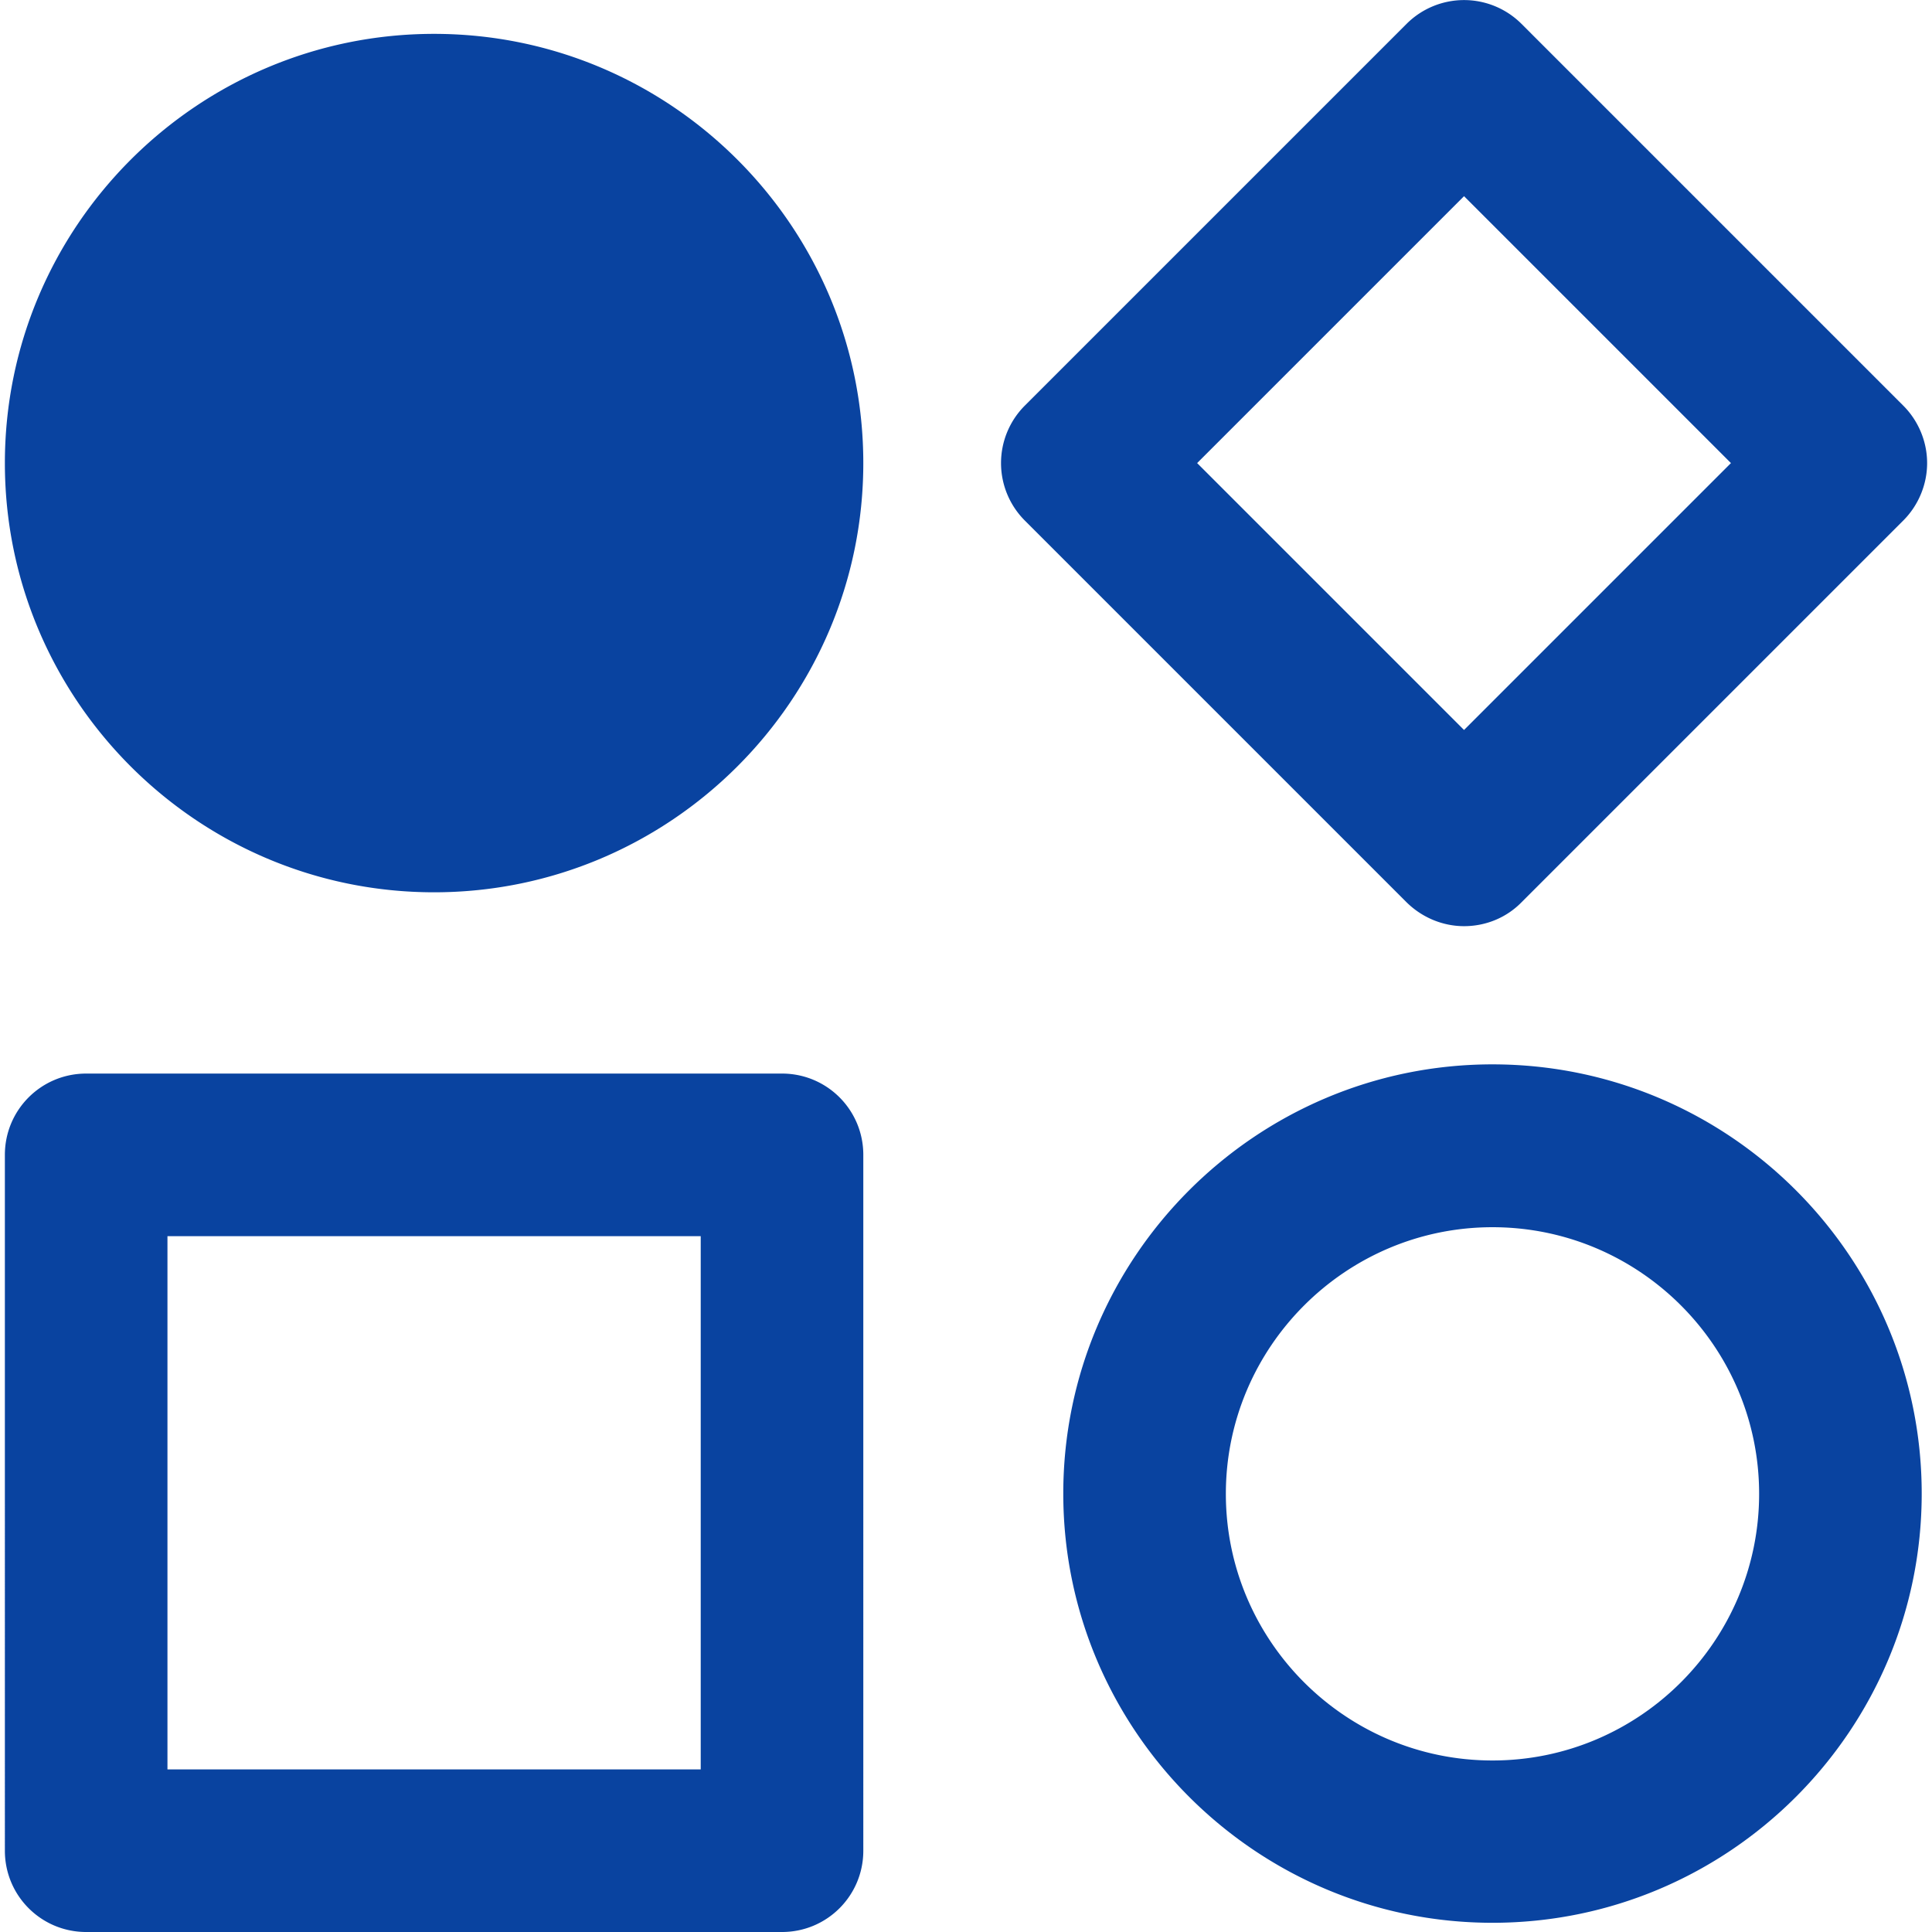 <svg width="256px" height="256px" viewBox="0 0 1024 1024" fill="#0943a0" class="icon" version="1.1" xmlns="http://www.w3.org/2000/svg"><g id="SVGRepo_bgCarrier" stroke-width="0"></g><g id="SVGRepo_tracerCarrier" stroke-linecap="round" stroke-linejoin="round"></g><g id="SVGRepo_iconCarrier"><path d="M230.077 17.952C104.698 17.952 2.585 119.921 2.585 245.444s102.113 227.492 227.492 227.492 227.492-102.113 227.492-227.492-101.969-227.492-227.492-227.492zM791.051 564.134c-125.379 0-227.492 102.113-227.492 227.492s102.113 227.492 227.492 227.492c125.523 0 227.492-102.113 227.492-227.492s-101.969-227.492-227.492-227.492z m0 368.956c-77.985 0-141.321-63.479-141.321-141.321s63.479-141.321 141.321-141.321c77.985 0 141.321 63.479 141.321 141.321s-63.336 141.321-141.321 141.321zM414.483 569.017H45.671c-23.841 0-43.086 19.245-43.086 43.086V980.914c0 23.841 19.245 43.086 43.086 43.086h368.812c23.841 0 43.086-19.245 43.086-43.086V612.102c0-23.841-19.245-43.086-43.086-43.086z m-43.086 368.812H88.756V655.188h282.641V937.829zM775.971 490.888c11.059 0 22.117-4.165 30.447-12.638l202.358-202.358c8.043-8.043 12.638-19.101 12.638-30.447s-4.596-22.404-12.638-30.447L806.418 12.638a43.086 43.086 0 0 0-60.894 0L543.165 214.997a43.086 43.086 0 0 0 0 60.894L745.524 478.25c8.473 8.33 19.532 12.638 30.447 12.638z m0-386.908l141.464 141.464-141.464 141.464L634.507 245.444l141.464-141.464z"></path></g></svg>